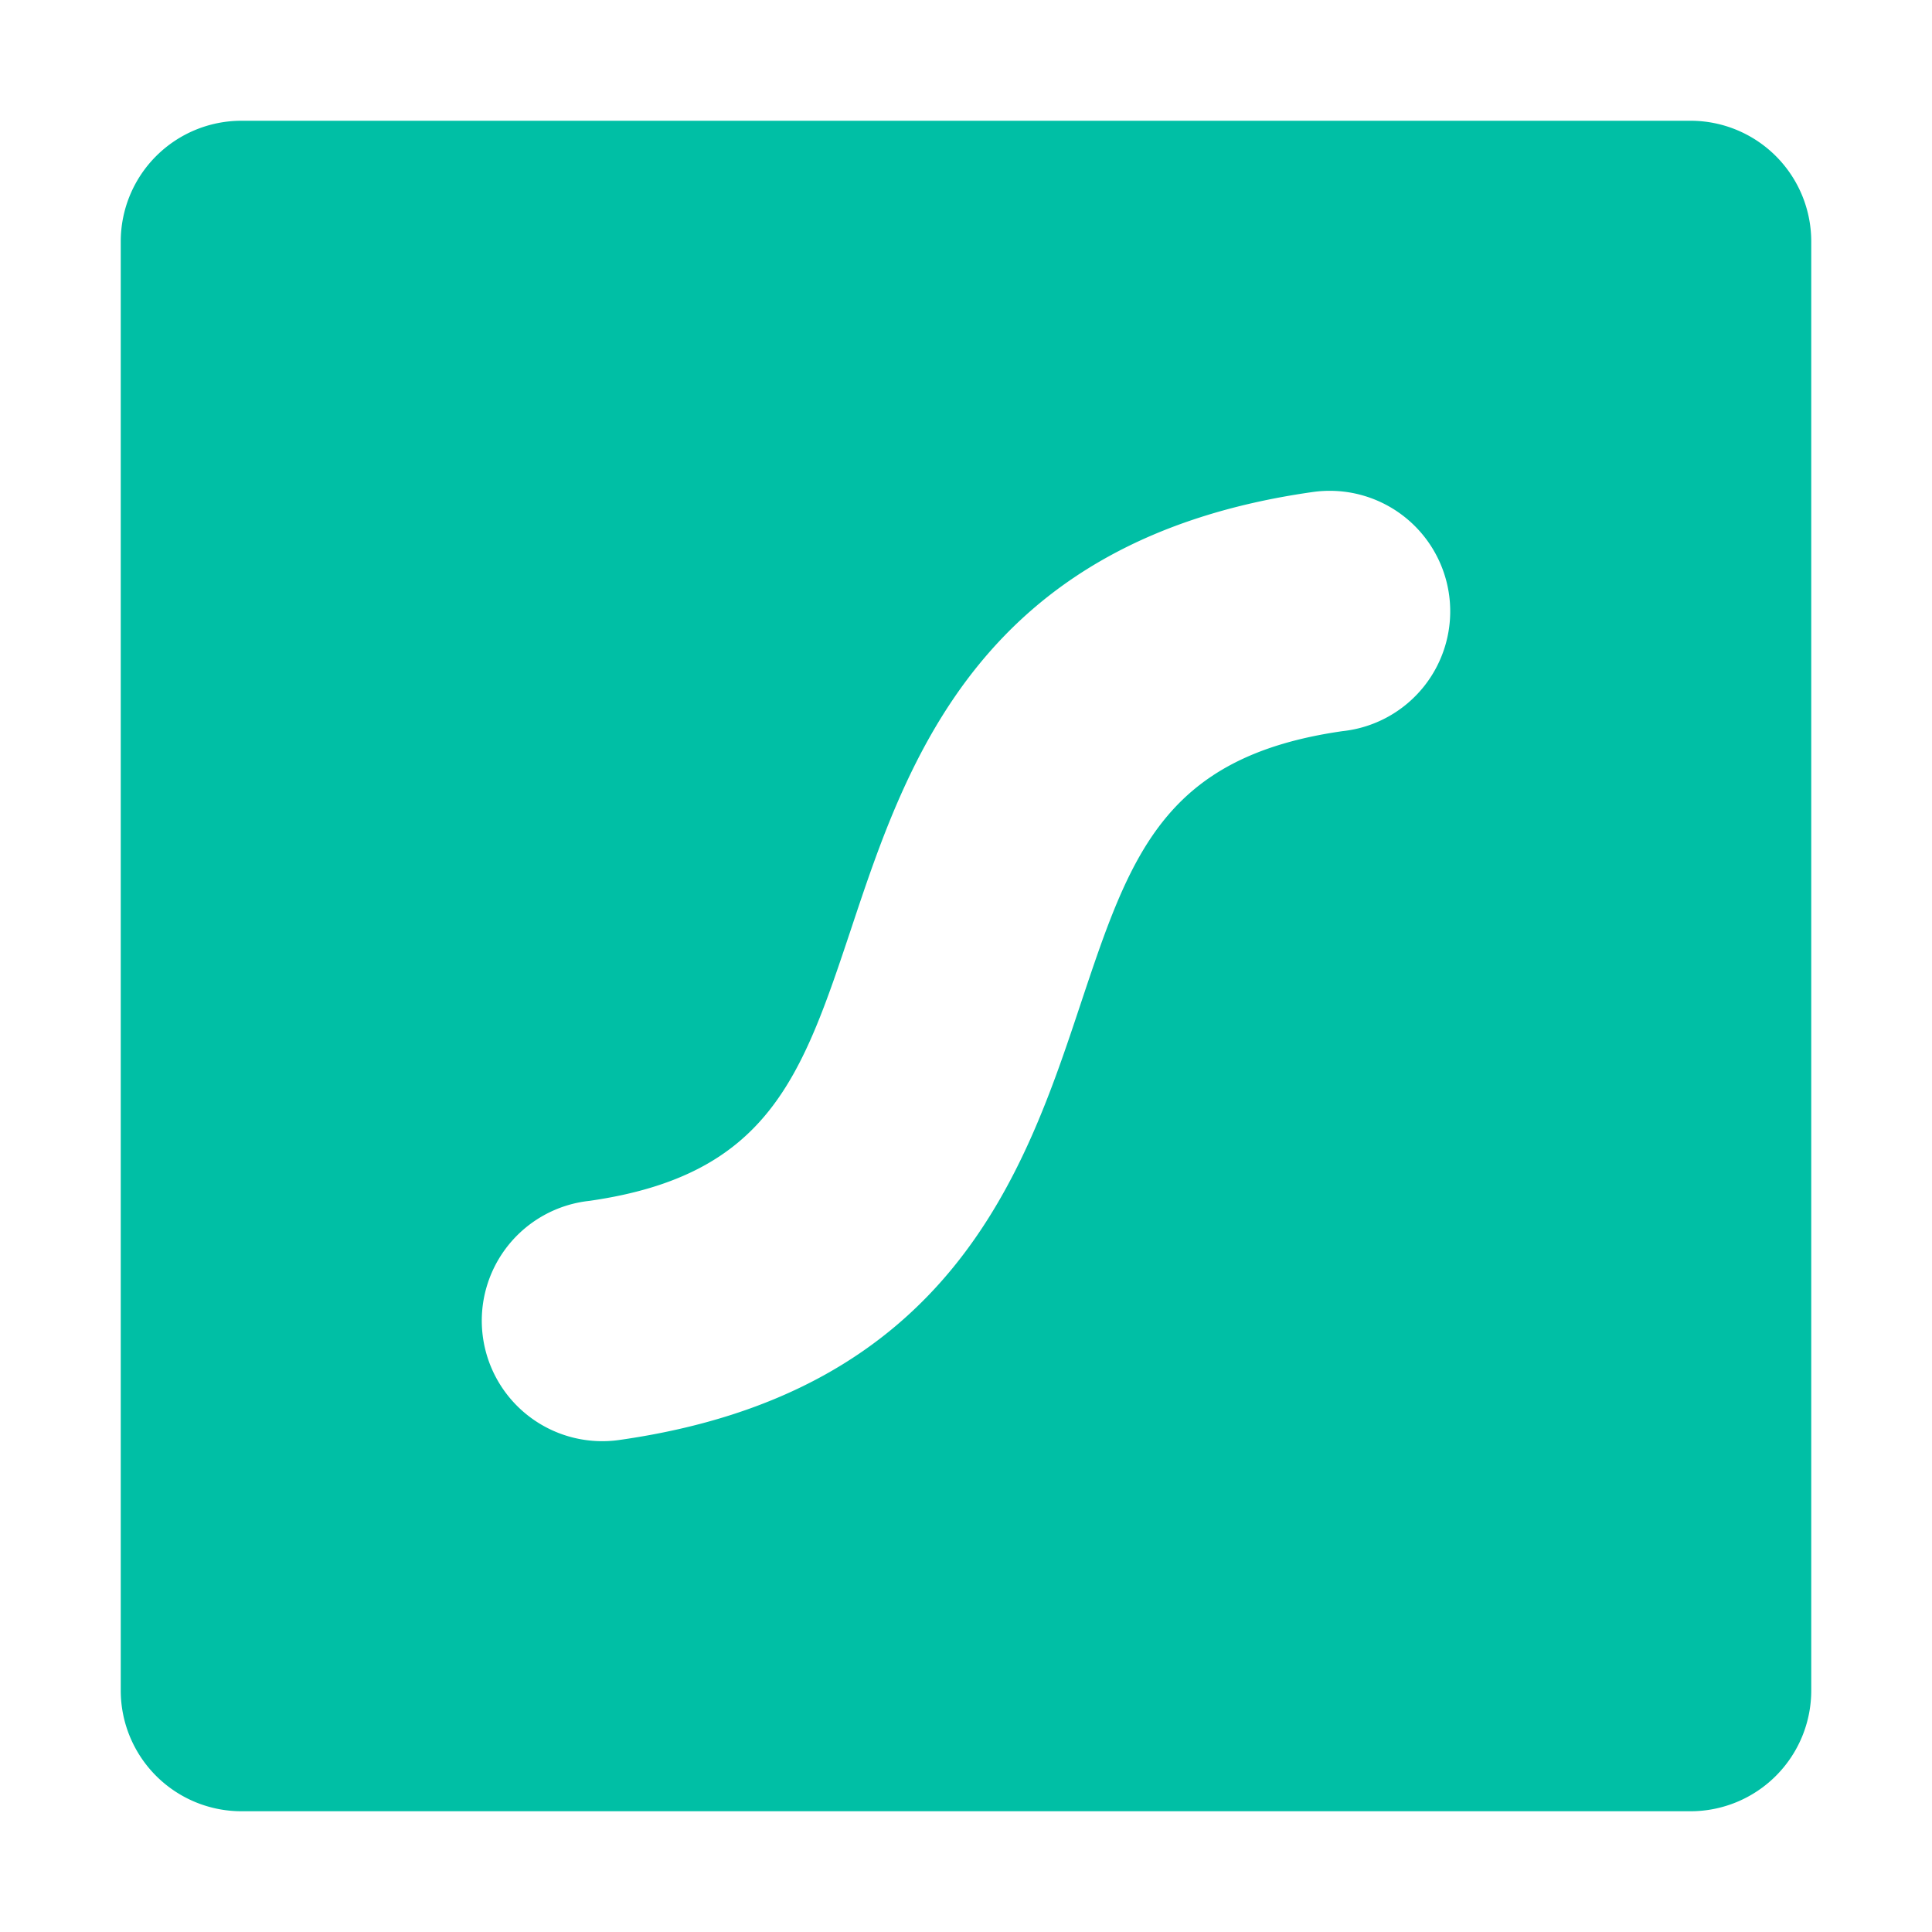 <svg xmlns="http://www.w3.org/2000/svg" viewBox="0 0 32 32"><path fill="#00bfa5" d="M2 4v24a2 2 0 0 0 2 2h24a2 2 0 0 0 2-2V4a2 2 0 0 0-2-2H4a2 2 0 0 0-2 2m20.237 8.11c-2.974.426-3.518 2.058-4.34 4.523-.92 2.764-2.145 6.436-7.635 7.217a1.996 1.996 0 1 1-.499-3.96c2.974-.426 3.518-2.058 4.34-4.523.92-2.764 2.145-6.436 7.635-7.217a1.996 1.996 0 1 1 .499 3.96"/></svg>